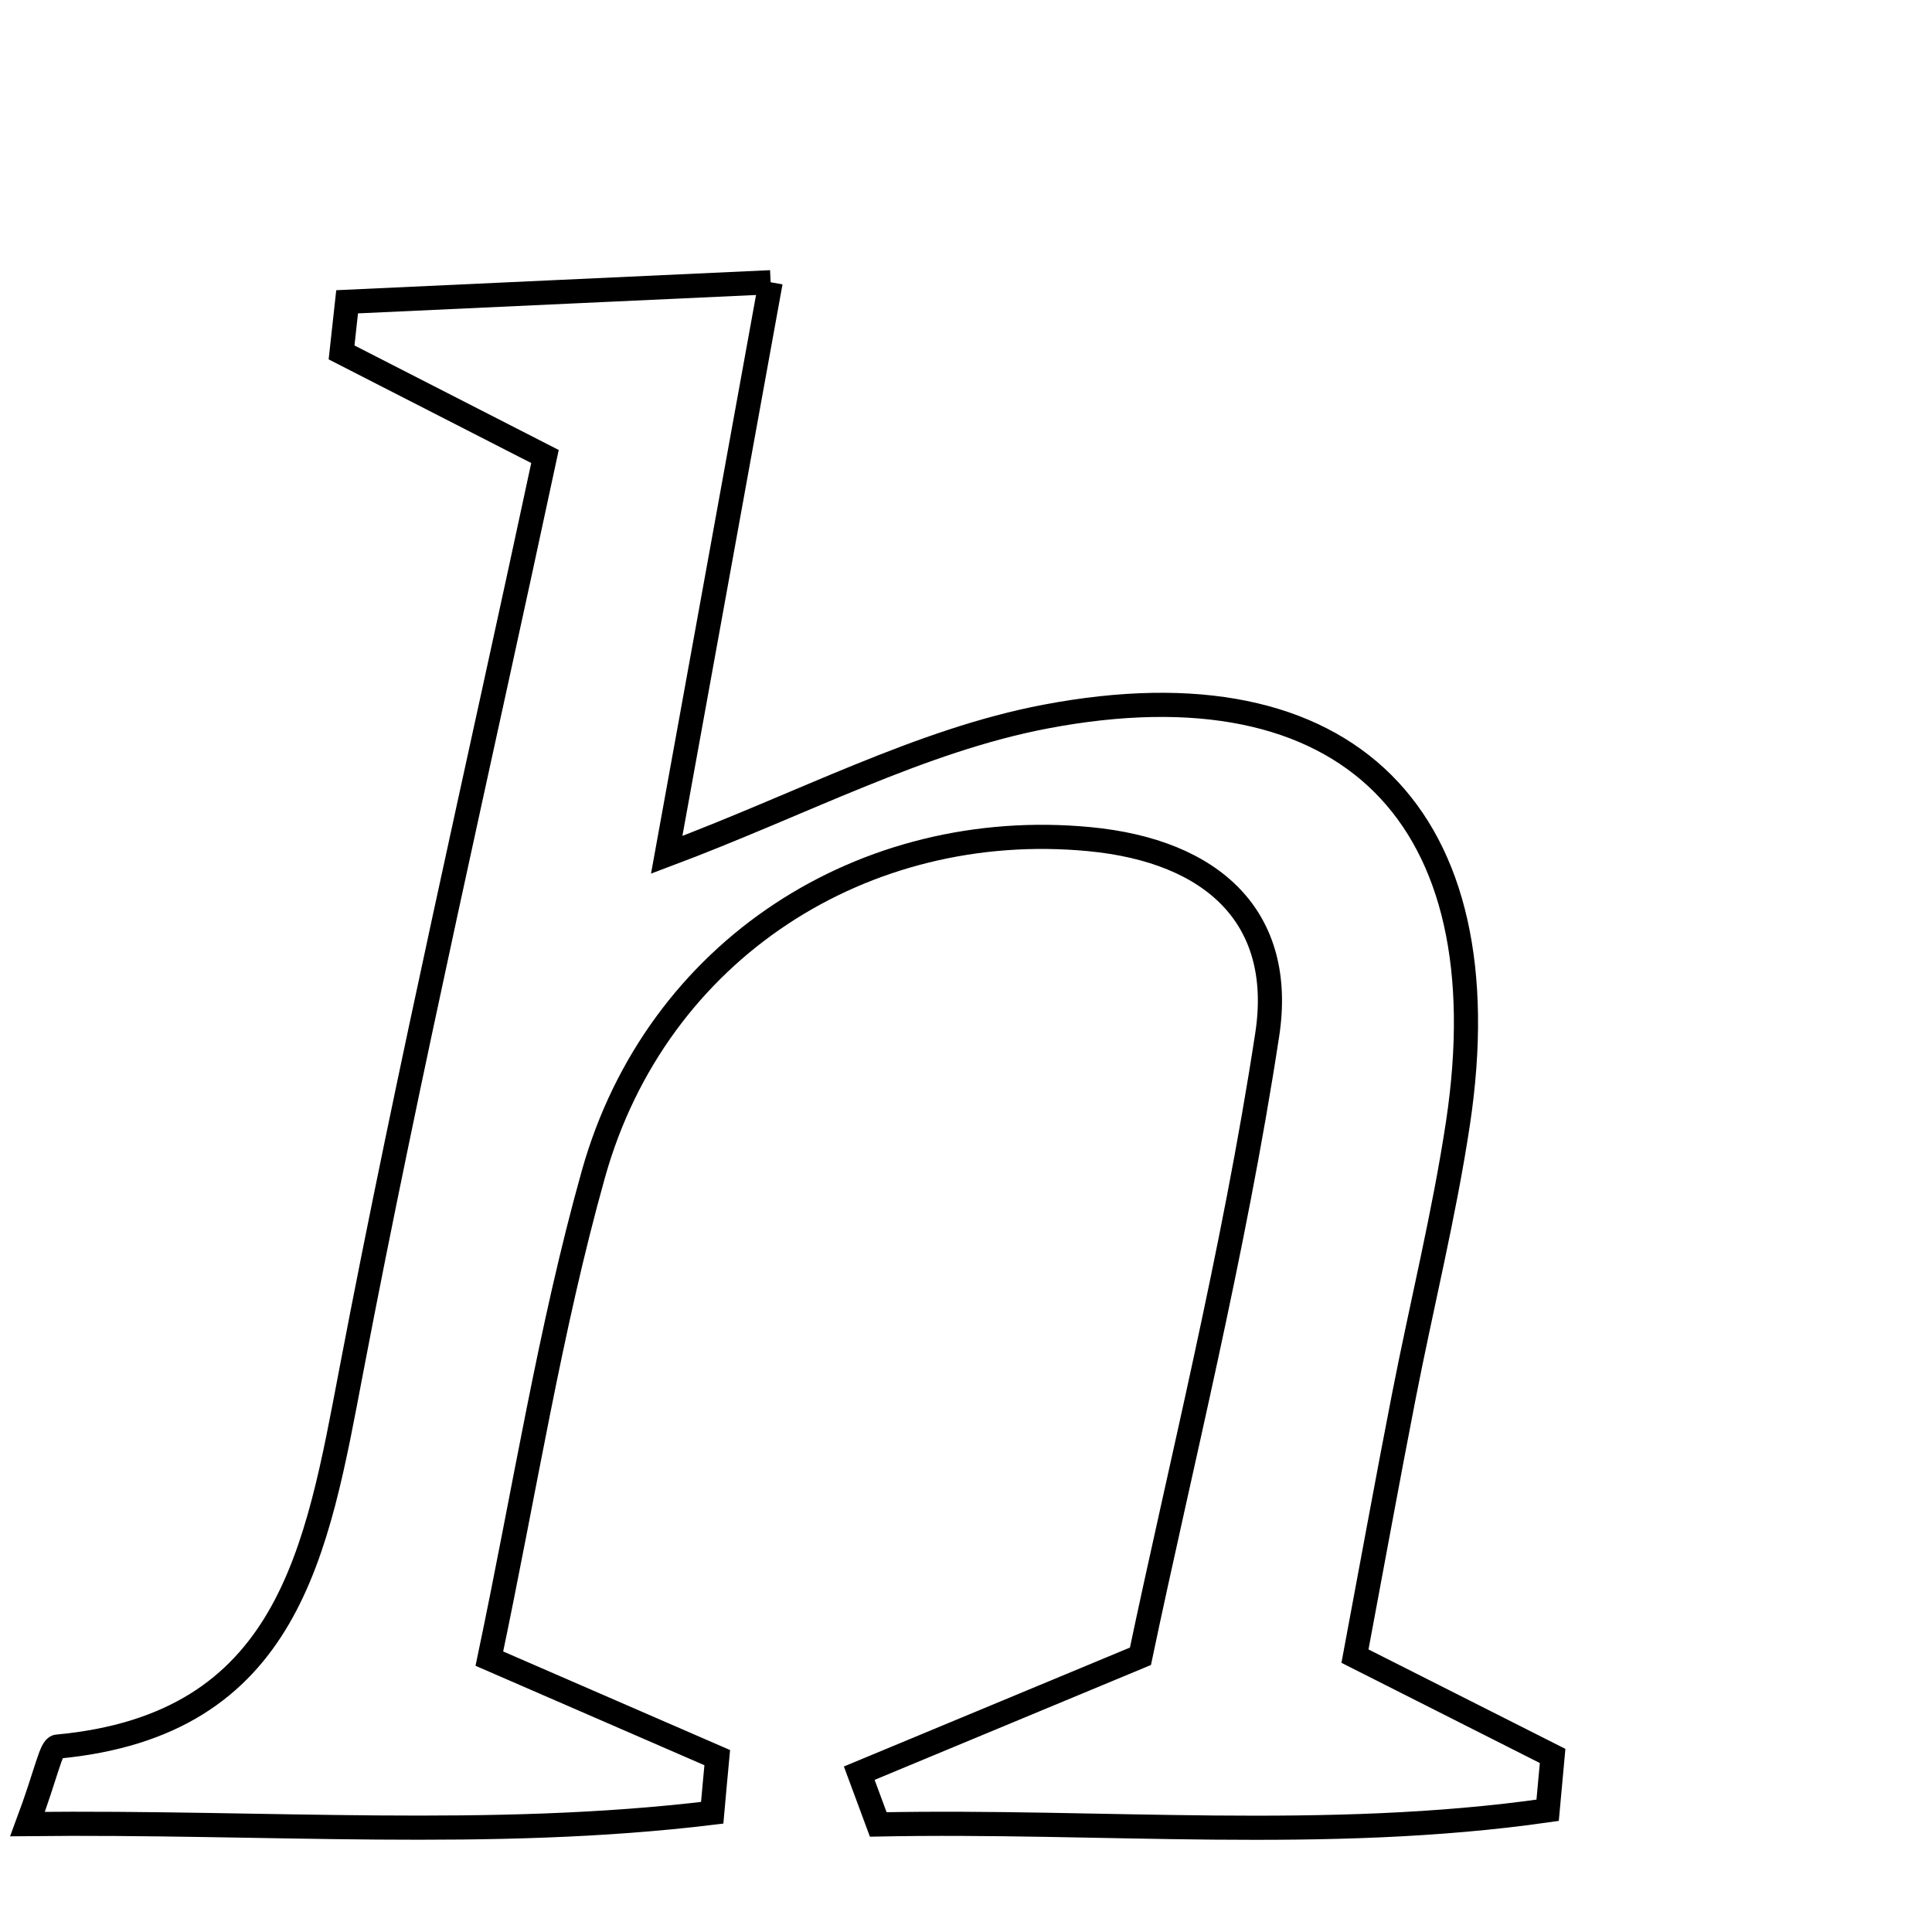 <svg xmlns="http://www.w3.org/2000/svg" viewBox="0.0 0.0 24.0 24.0" height="200px" width="200px"><path fill="none" stroke="black" stroke-width=".3" stroke-opacity="1.0"  filling="0" d="M9.573 3.506 C9.109 6.065 8.694 8.348 8.282 10.619 C9.971 9.985 11.432 9.198 12.987 8.902 C16.757 8.184 18.683 10.153 18.112 13.948 C17.94 15.09 17.659 16.216 17.438 17.35 C17.237 18.379 17.05 19.41 16.832 20.573 C17.725 21.025 18.506 21.419 19.287 21.813 C19.266 22.038 19.245 22.263 19.225 22.488 C16.474 22.882 13.681 22.608 10.91 22.664 C10.831 22.451 10.753 22.239 10.674 22.027 C11.664 21.615 12.653 21.204 14.167 20.575 C14.651 18.267 15.326 15.579 15.742 12.852 C15.963 11.406 15.076 10.571 13.531 10.424 C10.746 10.159 8.158 11.785 7.372 14.583 C6.83 16.515 6.519 18.513 6.079 20.604 C7.109 21.051 8.009 21.443 8.91 21.834 C8.889 22.062 8.867 22.291 8.847 22.519 C6.1 22.852 3.322 22.627 0.342 22.659 C0.58 22.021 0.631 21.704 0.711 21.697 C3.597 21.43 3.937 19.263 4.364 17.025 C5.083 13.256 5.948 9.514 6.77 5.671 C5.805 5.177 5.024 4.778 4.243 4.378 C4.266 4.169 4.289 3.959 4.312 3.749 C5.928 3.674 7.544 3.6 9.573 3.506"></path></svg>
